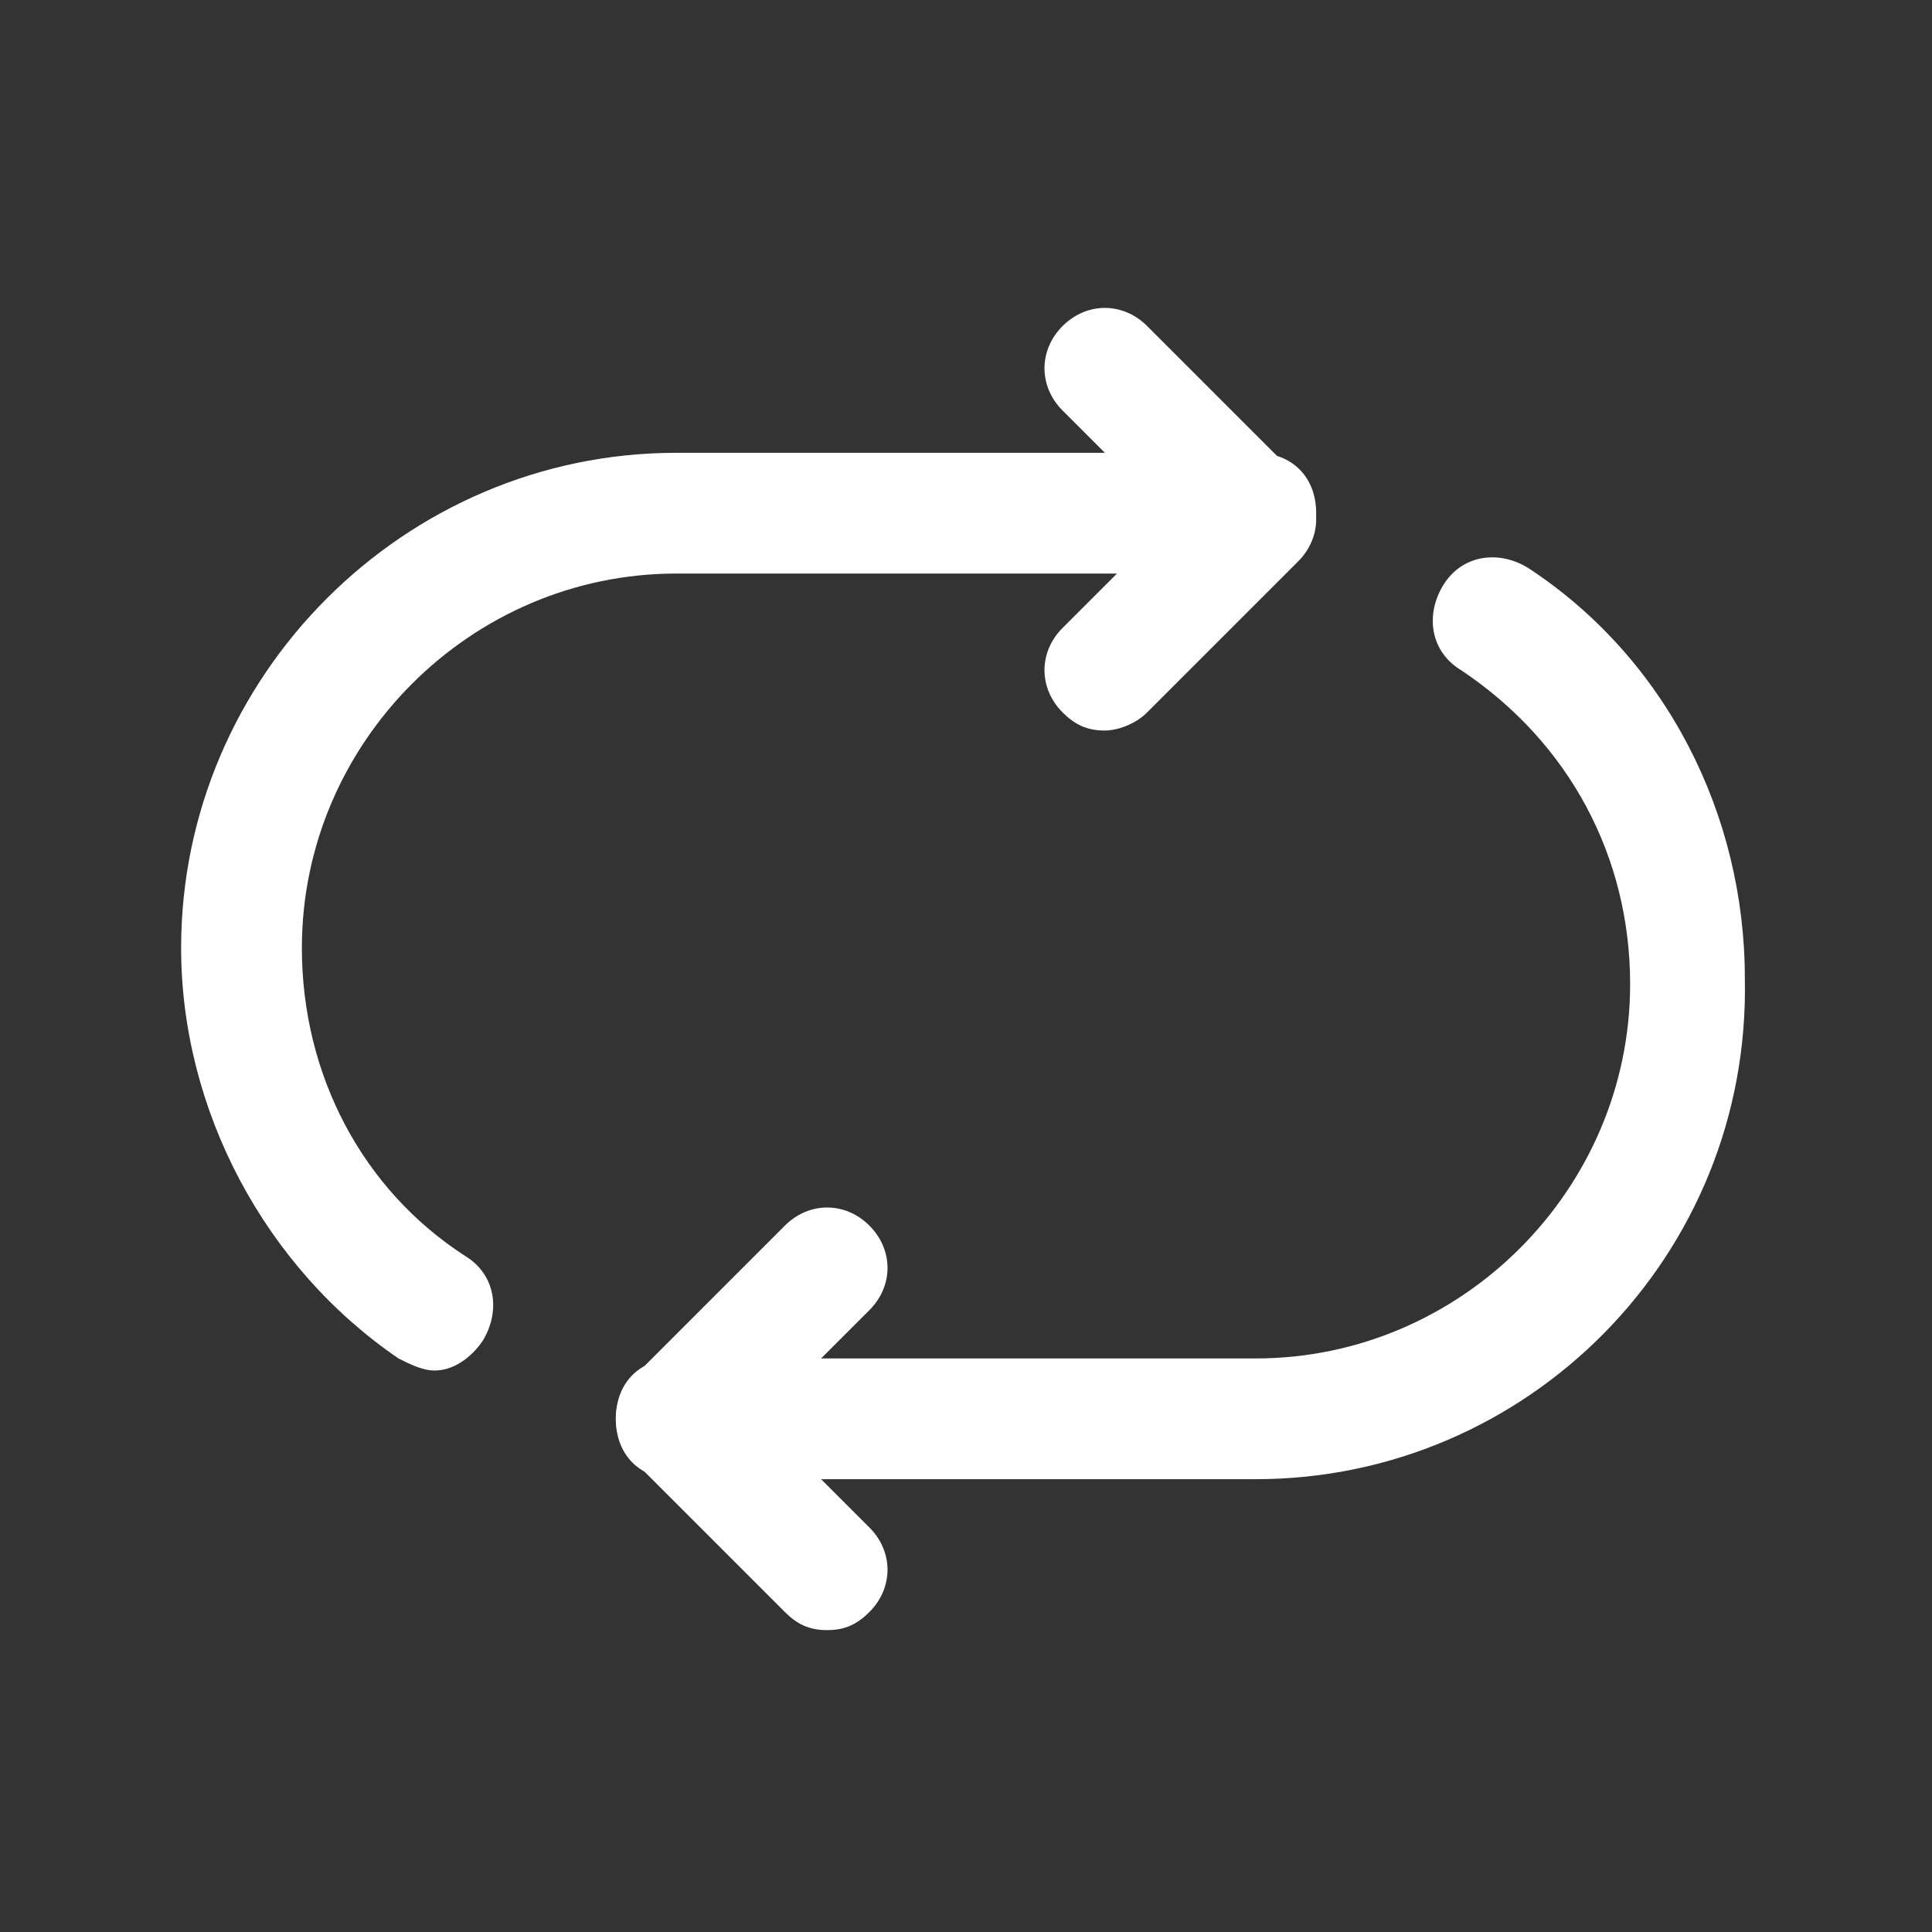 <?xml version="1.0" encoding="utf-8"?>
<!-- Generator: Adobe Illustrator 26.0.2, SVG Export Plug-In . SVG Version: 6.00 Build 0)  -->
<svg version="1.1" id="Layer_1" xmlns="http://www.w3.org/2000/svg" xmlns:xlink="http://www.w3.org/1999/xlink" x="0px" y="0px"
	 viewBox="0 0 32 32" style="enable-background:new 0 0 32 32;" xml:space="preserve">
<rect x="0" y="0" width="32" height="32" fill="#333333" stroke="none"/>
<style type="text/css">
	.st0{fill:#FFFFFF;}
</style>
<g>
	<g>
		<path class="st0" d="M13.7,27c-0.3,0-0.5-0.1-0.7-0.3l-2.5-2.5c-0.4-0.4-0.4-1,0-1.4l2.5-2.5c0.4-0.4,1-0.4,1.4,0s0.4,1,0,1.4
			l-1.8,1.8l1.8,1.8c0.4,0.4,0.4,1,0,1.4C14.2,26.9,14,27,13.7,27z"/>
	</g>
	<g>
		<path class="st0" d="M18.3,12.1c-0.3,0-0.5-0.1-0.7-0.3c-0.4-0.4-0.4-1,0-1.4l1.8-1.8l-1.8-1.8c-0.4-0.4-0.4-1,0-1.4
			c0.4-0.4,1-0.4,1.4,0l2.5,2.5c0.4,0.4,0.4,1,0,1.4L19,11.8C18.8,12,18.5,12.1,18.3,12.1z"/>
	</g>
	<g>
		<path class="st0" d="M20.8,24.5h-9.6c-0.6,0-1-0.4-1-1s0.4-1,1-1h9.6c3.4,0,6.2-2.8,6.2-6.2c0-2.1-1-4-2.8-5.2
			c-0.5-0.3-0.6-0.9-0.3-1.4c0.3-0.5,0.9-0.6,1.4-0.3c2.3,1.5,3.6,4.1,3.6,6.8C29,20.8,25.3,24.5,20.8,24.5z"/>
	</g>
	<g>
		<path class="st0" d="M7.2,22.7c-0.2,0-0.4-0.1-0.6-0.2C4.4,21,3,18.4,3,15.7c0-4.5,3.7-8.2,8.2-8.2h9.6c0.6,0,1,0.4,1,1
			s-0.4,1-1,1h-9.6C7.8,9.5,5,12.3,5,15.7c0,2.1,1,4,2.7,5.1c0.5,0.3,0.6,0.9,0.3,1.4C7.8,22.5,7.5,22.7,7.2,22.7z"/>
	</g>
</g>
</svg>
